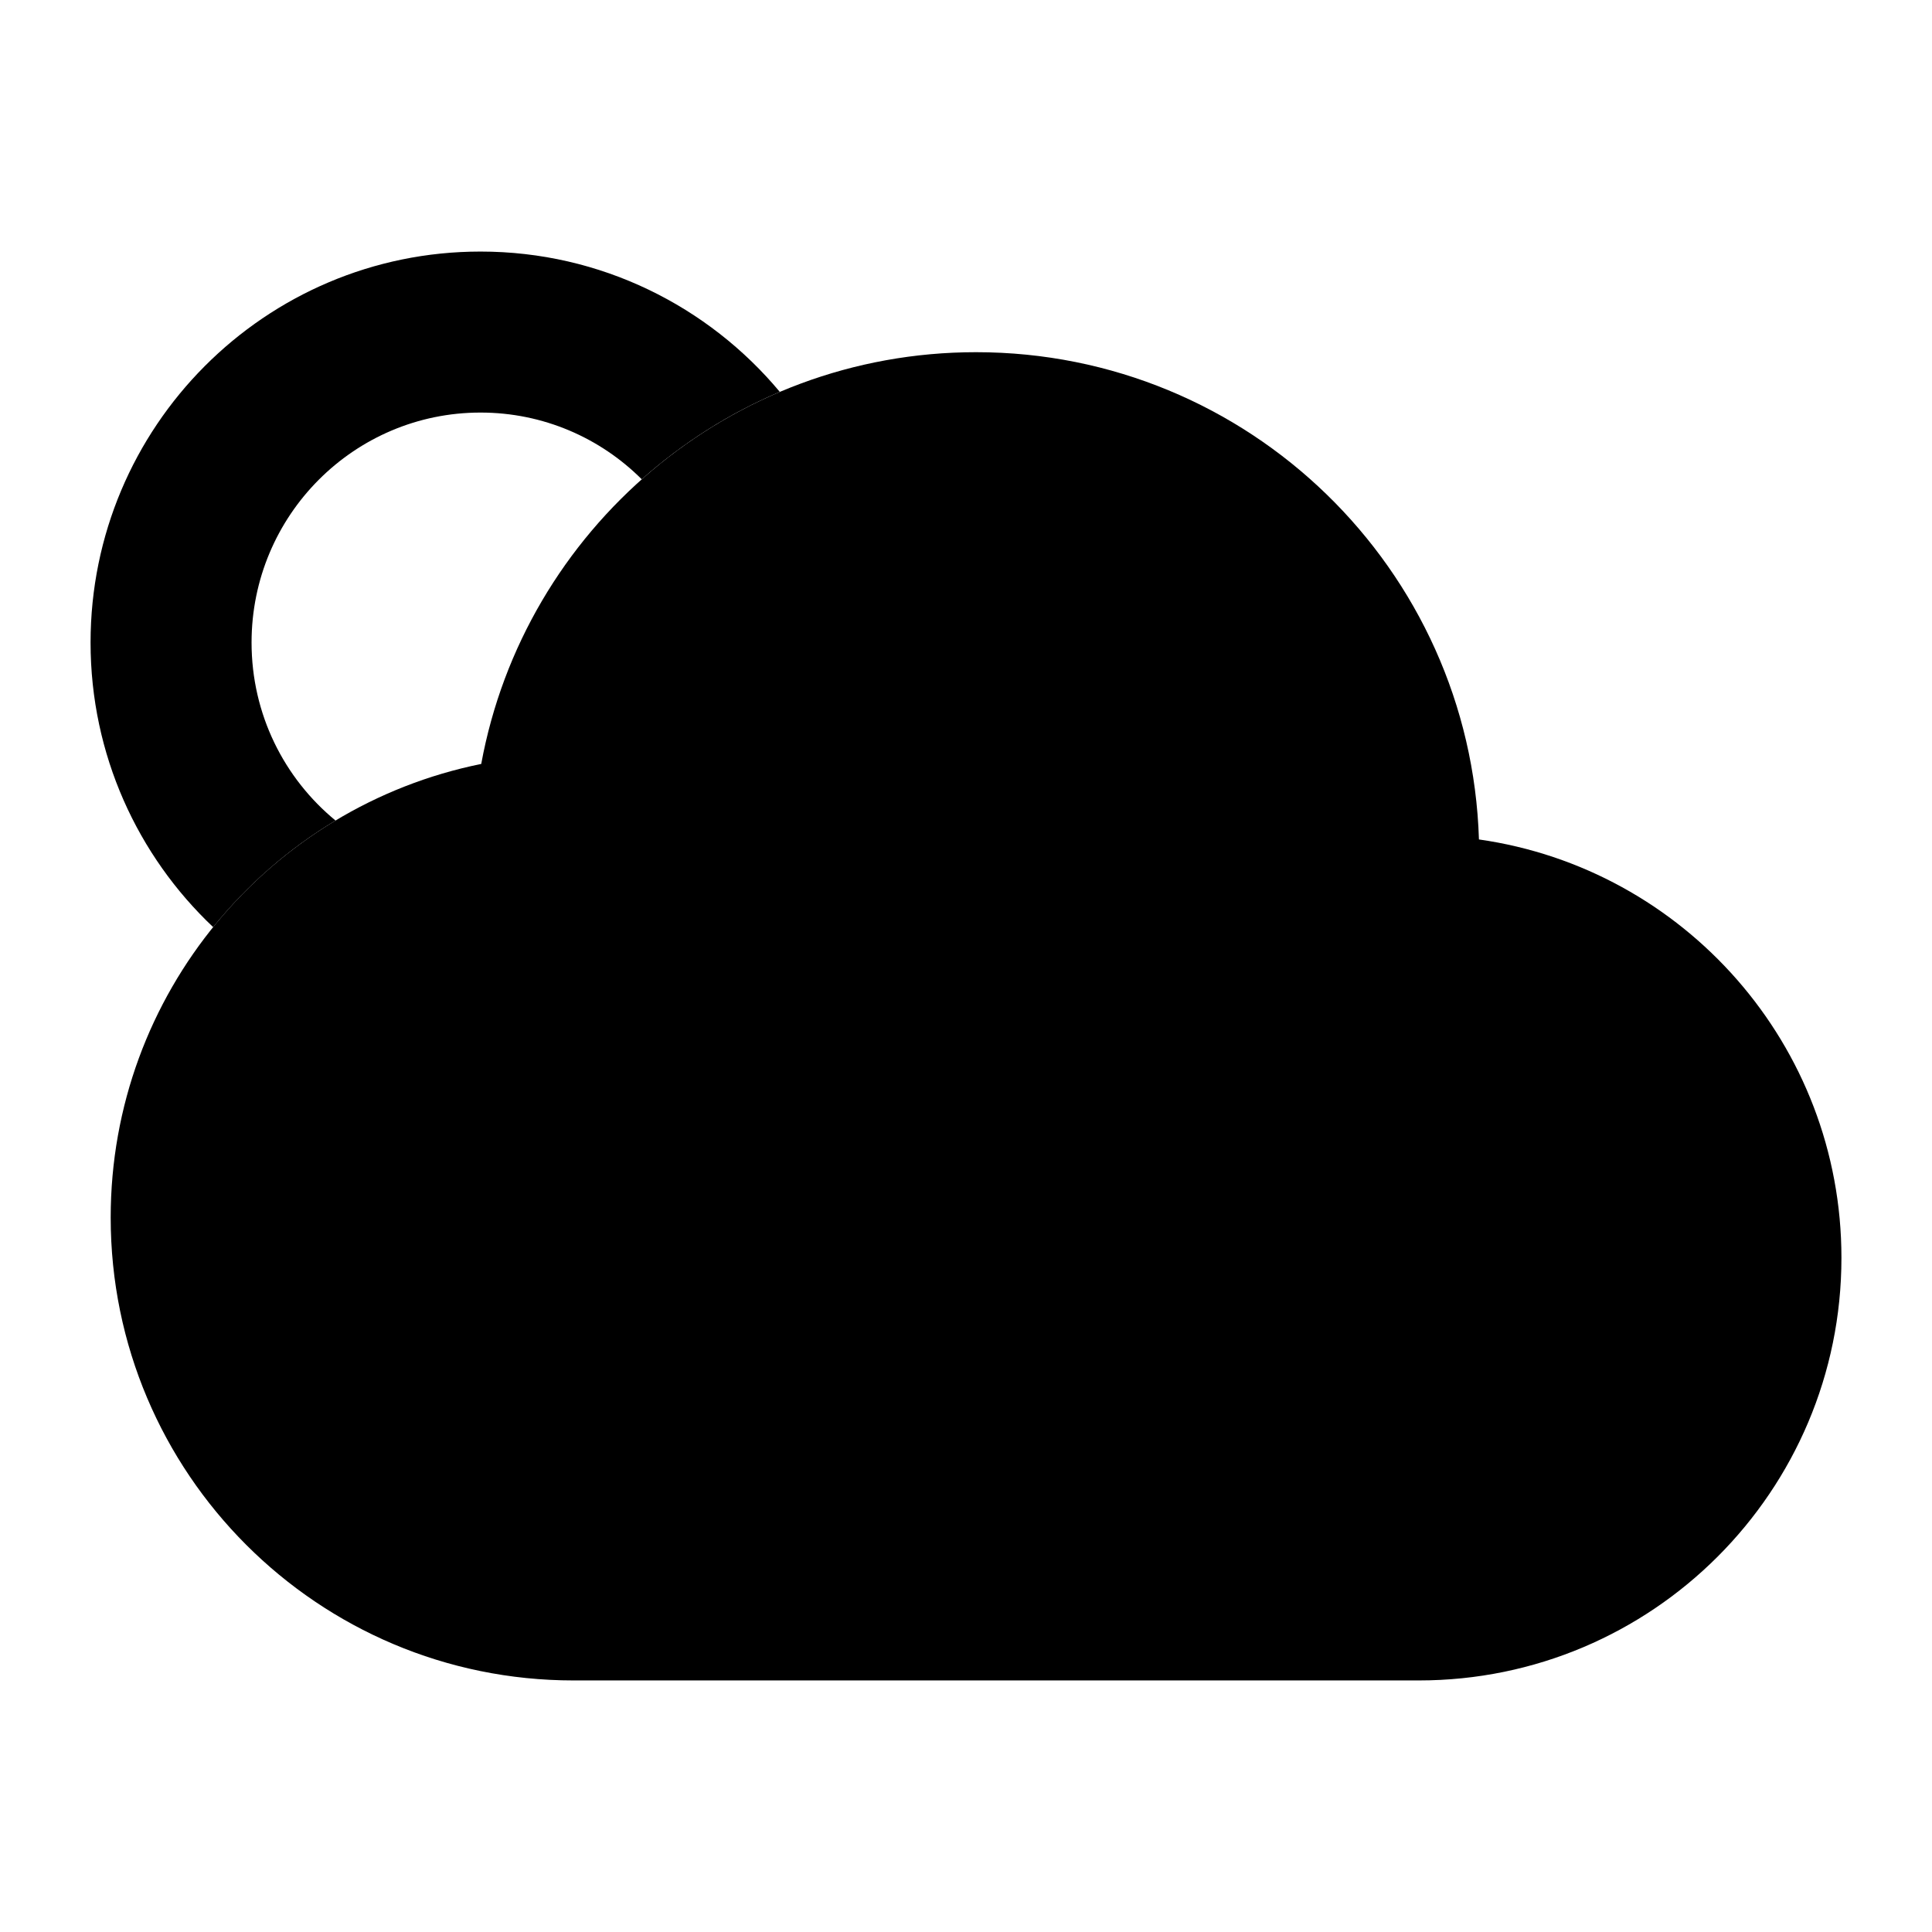<svg width="24" height="24" viewBox="0 0 24 24" xmlns="http://www.w3.org/2000/svg">
<path class="pr-icon-bulk-secondary" d="M1.375 15.125C1.375 12.342 3.352 10.021 5.978 9.49C6.512 6.58 9.061 4.375 12.125 4.375C15.511 4.375 18.268 7.067 18.372 10.428C20.918 10.79 22.875 12.979 22.875 15.625C22.875 18.524 20.524 20.875 17.625 20.875H7.125C3.949 20.875 1.375 18.301 1.375 15.125Z" fill="currentColor"/>
<path class="pr-icon-bulk-primary" d="M3.125 7.982C3.125 6.401 4.401 5.125 5.969 5.125C6.749 5.125 7.457 5.44 7.972 5.954C8.477 5.505 9.055 5.136 9.687 4.868C8.8 3.805 7.464 3.125 5.969 3.125C3.291 3.125 1.125 5.303 1.125 7.982C1.125 9.375 1.711 10.632 2.648 11.517C3.072 10.992 3.586 10.542 4.168 10.193C3.53 9.668 3.125 8.873 3.125 7.982Z" fill="currentColor"/>
</svg>
